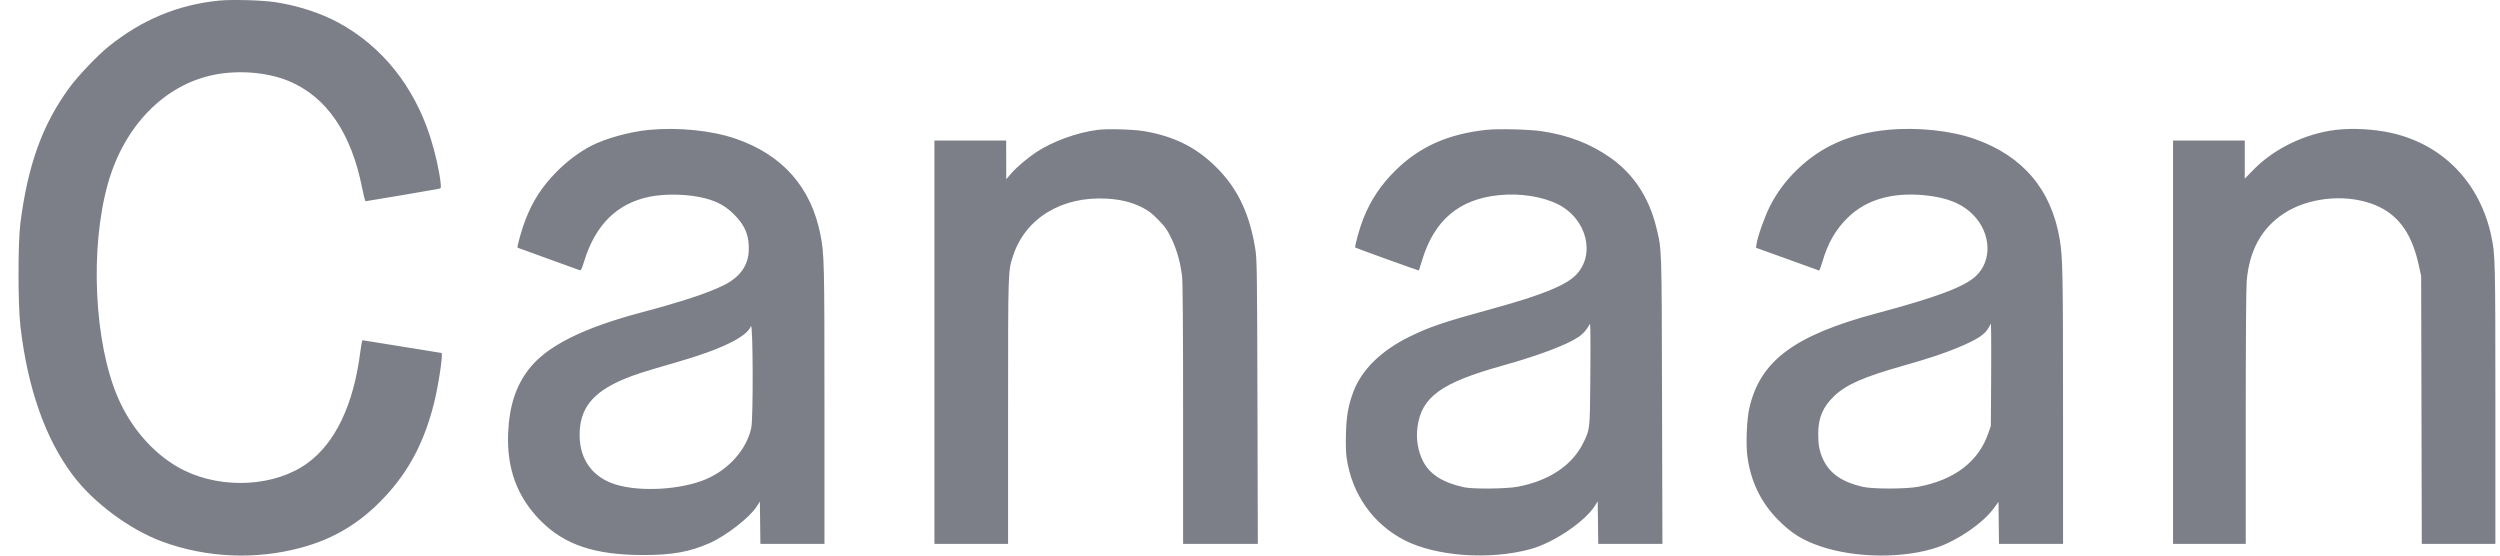 <svg width="108" height="24" viewBox="0 0 108 24" fill="none" xmlns="http://www.w3.org/2000/svg">
<path fill-rule="evenodd" clip-rule="evenodd" d="M9.463 0.026C7.691 0.201 6.126 0.852 4.687 2.013C4.199 2.407 3.367 3.282 2.99 3.798C1.832 5.382 1.201 7.132 0.88 9.645C0.773 10.487 0.773 13.158 0.881 14.084C1.192 16.766 1.951 18.932 3.134 20.513C4.032 21.714 5.604 22.881 7.023 23.402C8.921 24.098 11.049 24.19 13.009 23.66C14.426 23.277 15.556 22.596 16.589 21.502C17.662 20.364 18.337 19.085 18.757 17.387C18.951 16.602 19.15 15.248 19.071 15.248C19.062 15.248 18.297 15.125 17.372 14.973C16.447 14.822 15.676 14.698 15.66 14.698C15.643 14.698 15.598 14.941 15.56 15.238C15.268 17.491 14.488 19.127 13.287 20.004C11.901 21.017 9.646 21.151 7.953 20.321C6.757 19.735 5.702 18.579 5.101 17.194C4.064 14.807 3.873 10.705 4.668 7.911C5.369 5.446 7.084 3.682 9.207 3.239C10.285 3.014 11.546 3.116 12.477 3.502C14.099 4.175 15.177 5.746 15.643 8.114C15.706 8.433 15.773 8.693 15.793 8.693C15.835 8.693 18.767 8.196 18.939 8.16C19.058 8.134 19.058 8.134 19.032 7.88C18.983 7.4 18.791 6.557 18.588 5.923C17.88 3.719 16.503 2.002 14.625 0.981C13.854 0.561 12.818 0.227 11.857 0.089C11.284 0.006 10.001 -0.028 9.463 0.026ZM28.034 5.611C27.213 5.689 26.166 5.978 25.547 6.297C25.027 6.565 24.493 6.965 24.043 7.423C23.403 8.075 23.014 8.679 22.689 9.521C22.541 9.905 22.326 10.673 22.359 10.699C22.367 10.705 22.959 10.921 23.675 11.178C24.39 11.436 25.006 11.659 25.042 11.673C25.096 11.695 25.134 11.618 25.243 11.265C25.724 9.714 26.651 8.796 28.031 8.505C28.749 8.353 29.764 8.381 30.48 8.571C31.007 8.71 31.378 8.922 31.733 9.285C32.205 9.766 32.374 10.199 32.346 10.844C32.317 11.483 31.955 11.98 31.27 12.32C30.591 12.658 29.467 13.03 27.724 13.493C25.168 14.172 23.625 14.948 22.851 15.942C22.289 16.665 22.003 17.535 21.953 18.674C21.883 20.237 22.338 21.473 23.36 22.501C24.39 23.536 25.696 23.974 27.765 23.977C29.033 23.979 29.783 23.846 30.65 23.464C31.368 23.148 32.391 22.354 32.691 21.879L32.827 21.666L32.838 22.58L32.849 23.495H34.232H35.616V17.497C35.616 11.316 35.608 10.989 35.445 10.152C35.044 8.09 33.806 6.686 31.777 5.991C30.746 5.637 29.299 5.49 28.034 5.611ZM47.433 5.608C46.543 5.719 45.488 6.101 44.772 6.57C44.414 6.805 43.924 7.219 43.701 7.475L43.469 7.742L43.468 6.907L43.466 6.071H41.917H40.367V14.783V23.495H41.958H43.549V17.77C43.549 11.567 43.544 11.715 43.774 11.025C44.308 9.423 45.87 8.475 47.801 8.581C48.404 8.613 48.885 8.732 49.334 8.957C49.613 9.098 49.757 9.208 50.038 9.495C50.341 9.804 50.423 9.921 50.605 10.3C50.839 10.786 50.994 11.338 51.065 11.928C51.096 12.187 51.11 14.103 51.11 17.902L51.11 23.495H52.724H54.338L54.322 17.373C54.308 11.907 54.299 11.204 54.237 10.808C54.008 9.337 53.529 8.271 52.703 7.389C51.802 6.428 50.81 5.905 49.437 5.668C48.981 5.589 47.853 5.555 47.433 5.608ZM64.229 5.608C62.58 5.782 61.342 6.328 60.312 7.336C59.656 7.978 59.223 8.624 58.893 9.451C58.729 9.864 58.51 10.659 58.55 10.695C58.577 10.72 61.288 11.697 61.296 11.685C61.3 11.679 61.363 11.475 61.438 11.231C61.964 9.507 63.03 8.607 64.753 8.43C65.661 8.337 66.633 8.488 67.304 8.825C68.556 9.455 68.945 11.01 68.07 11.889C67.622 12.338 66.592 12.754 64.498 13.329C62.37 13.912 61.747 14.123 60.882 14.55C59.65 15.158 58.815 15.983 58.46 16.94C58.245 17.521 58.169 17.949 58.146 18.7C58.132 19.165 58.142 19.55 58.174 19.775C58.397 21.338 59.31 22.638 60.676 23.337C62.043 24.037 64.348 24.201 66.109 23.724C67.105 23.455 68.466 22.539 68.903 21.845L69.022 21.655L69.033 22.575L69.044 23.495H70.43H71.816L71.8 17.289C71.783 10.572 71.791 10.814 71.559 9.849C71.244 8.538 70.568 7.51 69.559 6.806C68.691 6.201 67.757 5.842 66.6 5.668C66.074 5.589 64.733 5.555 64.229 5.608ZM81.542 5.611C79.933 5.767 78.669 6.324 77.632 7.332C77.132 7.819 76.764 8.314 76.46 8.913C76.237 9.351 75.939 10.19 75.884 10.533L75.857 10.702L77.205 11.188C77.947 11.456 78.567 11.68 78.583 11.686C78.6 11.693 78.663 11.527 78.724 11.319C78.967 10.489 79.306 9.901 79.841 9.385C80.627 8.626 81.731 8.304 83.109 8.432C84.094 8.523 84.754 8.786 85.243 9.284C86.021 10.076 86.07 11.268 85.352 11.932C84.853 12.395 83.643 12.848 81.087 13.531C77.508 14.486 76.028 15.59 75.567 17.651C75.46 18.125 75.418 19.188 75.485 19.701C75.628 20.8 76.08 21.728 76.842 22.486C77.408 23.05 77.874 23.338 78.642 23.6C80.154 24.116 82.266 24.133 83.701 23.641C84.594 23.335 85.669 22.591 86.128 21.962L86.335 21.68L86.346 22.587L86.357 23.495H87.74H89.124L89.123 17.606C89.123 11.79 89.109 11.108 88.981 10.343C88.621 8.195 87.395 6.742 85.325 6.01C84.275 5.638 82.832 5.486 81.542 5.611ZM100.909 5.611C99.595 5.767 98.234 6.424 97.357 7.326L96.974 7.719V6.895V6.071H95.425H93.876V14.783V23.495H95.446H97.016L97.016 18.05C97.016 14.856 97.033 12.412 97.057 12.139C97.171 10.819 97.696 9.863 98.653 9.229C99.673 8.554 101.201 8.373 102.406 8.783C103.523 9.163 104.169 9.988 104.488 11.442L104.594 11.928L104.608 17.712L104.621 23.495H106.211H107.8V17.467C107.8 11.245 107.794 11.011 107.628 10.218C107.141 7.897 105.531 6.234 103.294 5.74C102.551 5.575 101.626 5.525 100.909 5.611ZM32.455 18.483C32.254 19.416 31.486 20.284 30.49 20.705C29.417 21.157 27.678 21.26 26.608 20.934C25.603 20.627 25.041 19.86 25.039 18.792C25.037 17.651 25.598 16.946 26.959 16.376C27.425 16.181 27.79 16.064 29.232 15.648C31.155 15.093 32.246 14.564 32.44 14.095C32.53 13.876 32.545 18.067 32.455 18.483ZM68.701 16.475C68.684 18.552 68.685 18.543 68.405 19.118C67.93 20.096 66.933 20.766 65.566 21.027C65.078 21.12 63.618 21.134 63.237 21.049C62.307 20.842 61.75 20.481 61.463 19.9C61.249 19.468 61.168 18.95 61.235 18.449C61.409 17.149 62.256 16.536 64.896 15.798C66.433 15.369 67.661 14.909 68.172 14.57C68.327 14.468 68.471 14.328 68.556 14.196L68.692 13.985L68.704 14.289C68.711 14.456 68.71 15.44 68.701 16.475ZM86.017 16.538L86.004 18.399L85.893 18.721C85.471 19.941 84.442 20.728 82.879 21.027C82.346 21.129 80.889 21.131 80.463 21.03C79.564 20.818 79.037 20.45 78.754 19.837C78.6 19.502 78.546 19.218 78.546 18.743C78.546 18.054 78.748 17.576 79.236 17.11C79.752 16.616 80.519 16.279 82.206 15.803C83.278 15.5 83.981 15.267 84.587 15.014C85.445 14.655 85.756 14.449 85.924 14.127L86.004 13.975L86.017 14.326C86.023 14.519 86.023 15.515 86.017 16.538Z" fill="#7C7E88"/>
</svg>
